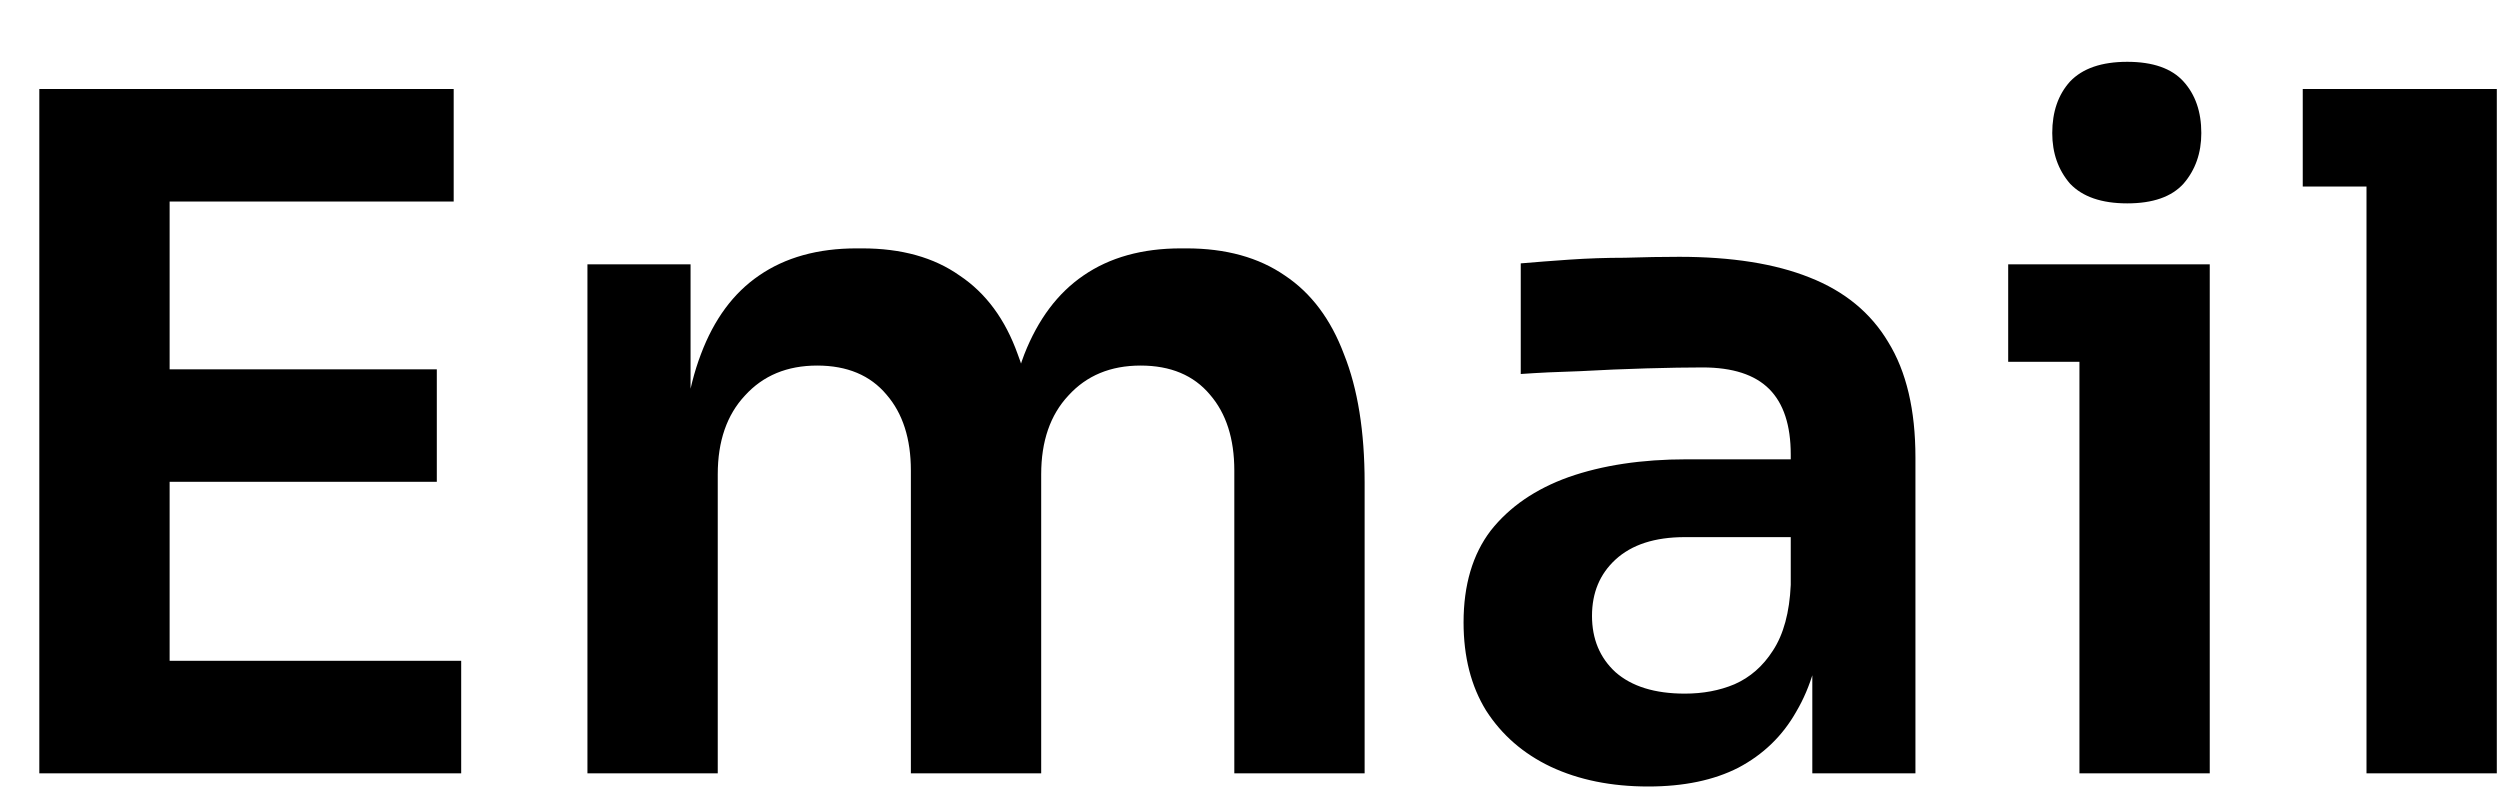 <svg width="40" height="13" viewBox="0 0 40 13" fill="none" xmlns="http://www.w3.org/2000/svg">
<path d="M0.629 12.373V1.424H2.714V12.373H0.629ZM2.414 12.373V10.573H7.379V12.373H2.414ZM2.414 7.709V5.909H6.989V7.709H2.414ZM2.414 3.224V1.424H7.259V3.224H2.414ZM9.399 12.373V4.229H11.049V7.724H10.899C10.899 6.904 11.004 6.219 11.214 5.669C11.424 5.109 11.734 4.689 12.144 4.409C12.564 4.119 13.084 3.974 13.704 3.974H13.794C14.424 3.974 14.944 4.119 15.354 4.409C15.774 4.689 16.084 5.109 16.284 5.669C16.494 6.219 16.599 6.904 16.599 7.724H16.074C16.074 6.904 16.179 6.219 16.389 5.669C16.609 5.109 16.924 4.689 17.334 4.409C17.754 4.119 18.274 3.974 18.894 3.974H18.984C19.614 3.974 20.139 4.119 20.559 4.409C20.979 4.689 21.294 5.109 21.504 5.669C21.724 6.219 21.834 6.904 21.834 7.724V12.373H19.749V7.529C19.749 7.019 19.619 6.614 19.359 6.314C19.099 6.004 18.729 5.849 18.249 5.849C17.769 5.849 17.384 6.009 17.094 6.329C16.804 6.639 16.659 7.059 16.659 7.589V12.373H14.574V7.529C14.574 7.019 14.444 6.614 14.184 6.314C13.924 6.004 13.554 5.849 13.074 5.849C12.594 5.849 12.209 6.009 11.919 6.329C11.629 6.639 11.484 7.059 11.484 7.589V12.373H9.399ZM28.997 12.373V9.959H28.652V7.274C28.652 6.804 28.537 6.454 28.307 6.224C28.077 5.994 27.722 5.879 27.242 5.879C26.992 5.879 26.692 5.884 26.342 5.894C25.992 5.904 25.637 5.919 25.277 5.939C24.927 5.949 24.612 5.964 24.332 5.984V4.214C24.562 4.194 24.822 4.174 25.112 4.154C25.402 4.134 25.697 4.124 25.997 4.124C26.307 4.114 26.597 4.109 26.867 4.109C27.707 4.109 28.402 4.219 28.952 4.439C29.512 4.659 29.932 5.004 30.212 5.474C30.502 5.944 30.647 6.559 30.647 7.319V12.373H28.997ZM26.372 12.584C25.782 12.584 25.262 12.479 24.812 12.268C24.372 12.059 24.027 11.758 23.777 11.368C23.537 10.979 23.417 10.508 23.417 9.959C23.417 9.359 23.562 8.869 23.852 8.489C24.152 8.109 24.567 7.824 25.097 7.634C25.637 7.444 26.267 7.349 26.987 7.349H28.877V8.594H26.957C26.477 8.594 26.107 8.714 25.847 8.954C25.597 9.184 25.472 9.484 25.472 9.854C25.472 10.223 25.597 10.524 25.847 10.754C26.107 10.983 26.477 11.098 26.957 11.098C27.247 11.098 27.512 11.049 27.752 10.948C28.002 10.838 28.207 10.659 28.367 10.409C28.537 10.149 28.632 9.799 28.652 9.359L29.162 9.944C29.112 10.514 28.972 10.993 28.742 11.383C28.522 11.774 28.212 12.073 27.812 12.284C27.422 12.483 26.942 12.584 26.372 12.584ZM33.271 12.373V4.229H35.356V12.373H33.271ZM32.131 5.789V4.229H35.356V5.789H32.131ZM34.036 3.254C33.626 3.254 33.321 3.149 33.121 2.939C32.931 2.719 32.836 2.449 32.836 2.129C32.836 1.789 32.931 1.514 33.121 1.304C33.321 1.094 33.626 0.989 34.036 0.989C34.446 0.989 34.746 1.094 34.936 1.304C35.126 1.514 35.221 1.789 35.221 2.129C35.221 2.449 35.126 2.719 34.936 2.939C34.746 3.149 34.446 3.254 34.036 3.254ZM37.864 12.373V1.424H39.949V12.373H37.864ZM36.844 2.984V1.424H39.949V2.984H36.844Z" fill="black"/>
</svg>
